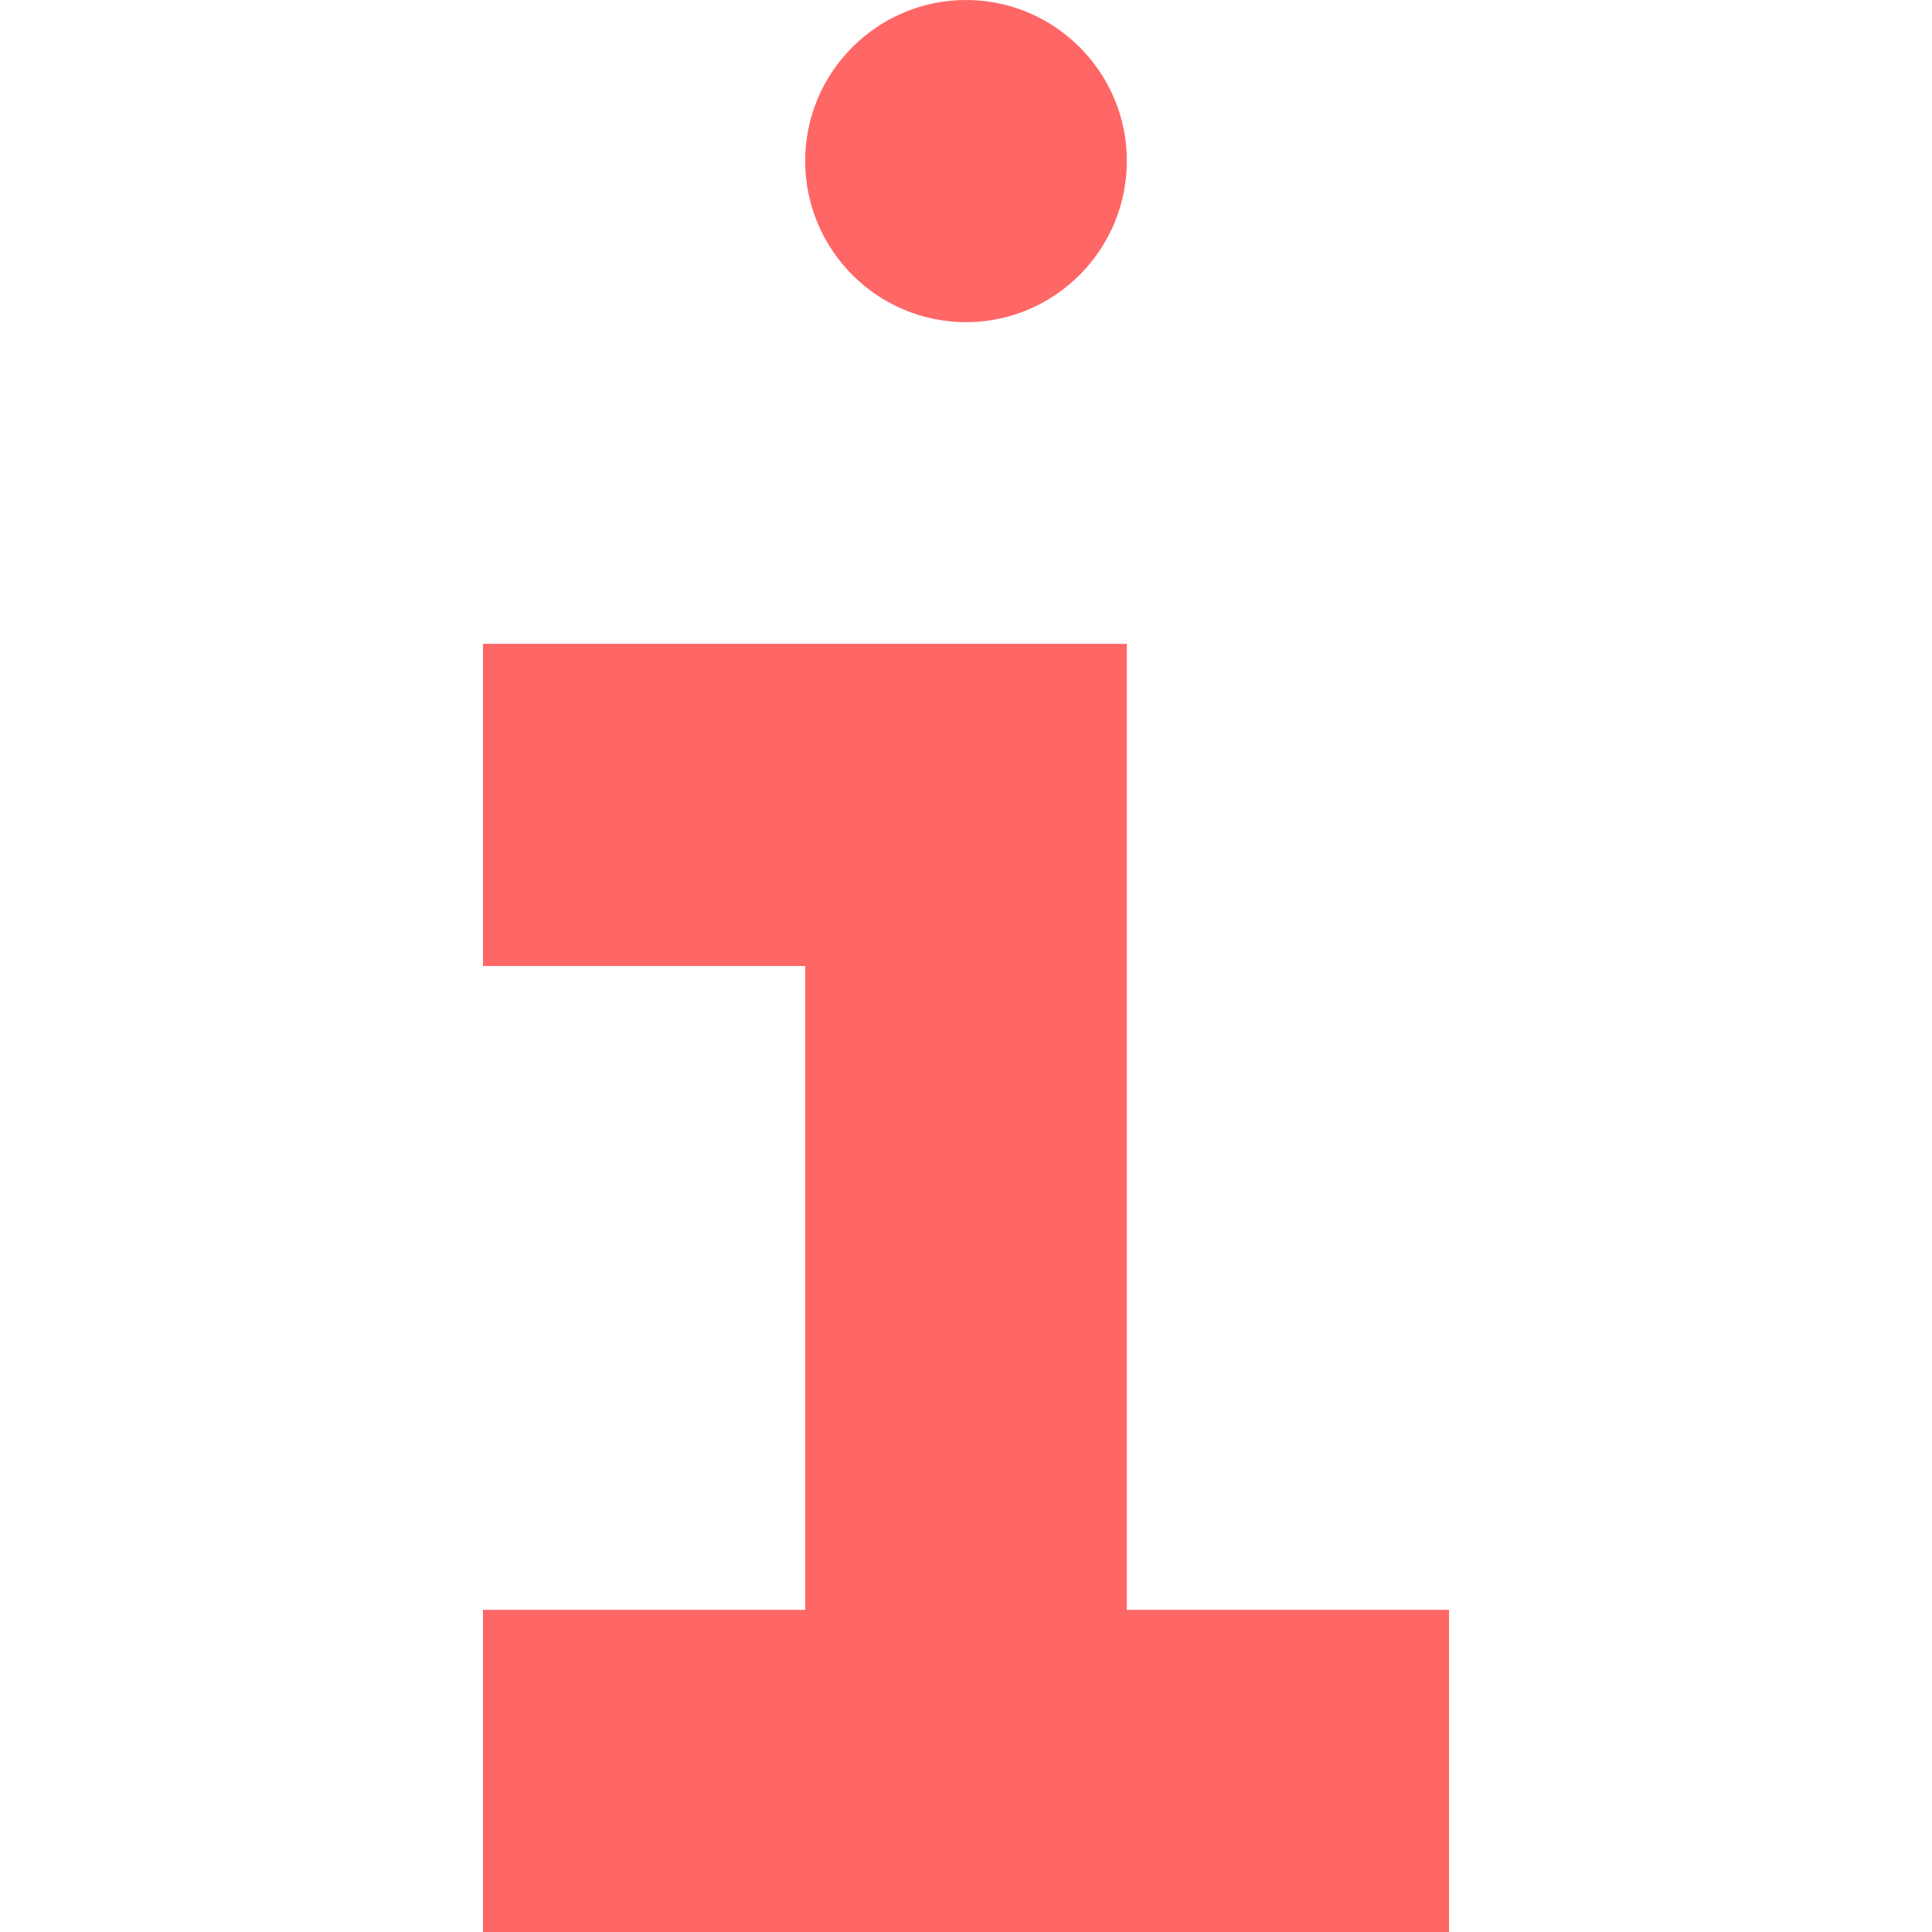 
<svg xmlns="http://www.w3.org/2000/svg" xmlns:xlink="http://www.w3.org/1999/xlink" width="16px" height="16px" viewBox="0 0 16 16" version="1.1">
<g id="surface1">
<path style=" stroke:none;fill-rule:nonzero;fill:#ff6666;fill-opacity:1;" d="M 8 0 C 7.266 0 6.668 0.598 6.668 1.332 C 6.668 2.07 7.266 2.668 8 2.668 C 8.734 2.668 9.332 2.07 9.332 1.332 C 9.332 0.598 8.734 0 8 0 Z M 4 5.332 L 4 8 L 6.668 8 L 6.668 13.332 L 4 13.332 L 4 16 L 12 16 L 12 13.332 L 9.332 13.332 L 9.332 5.332 Z M 4 5.332 "/>
</g>
</svg>
